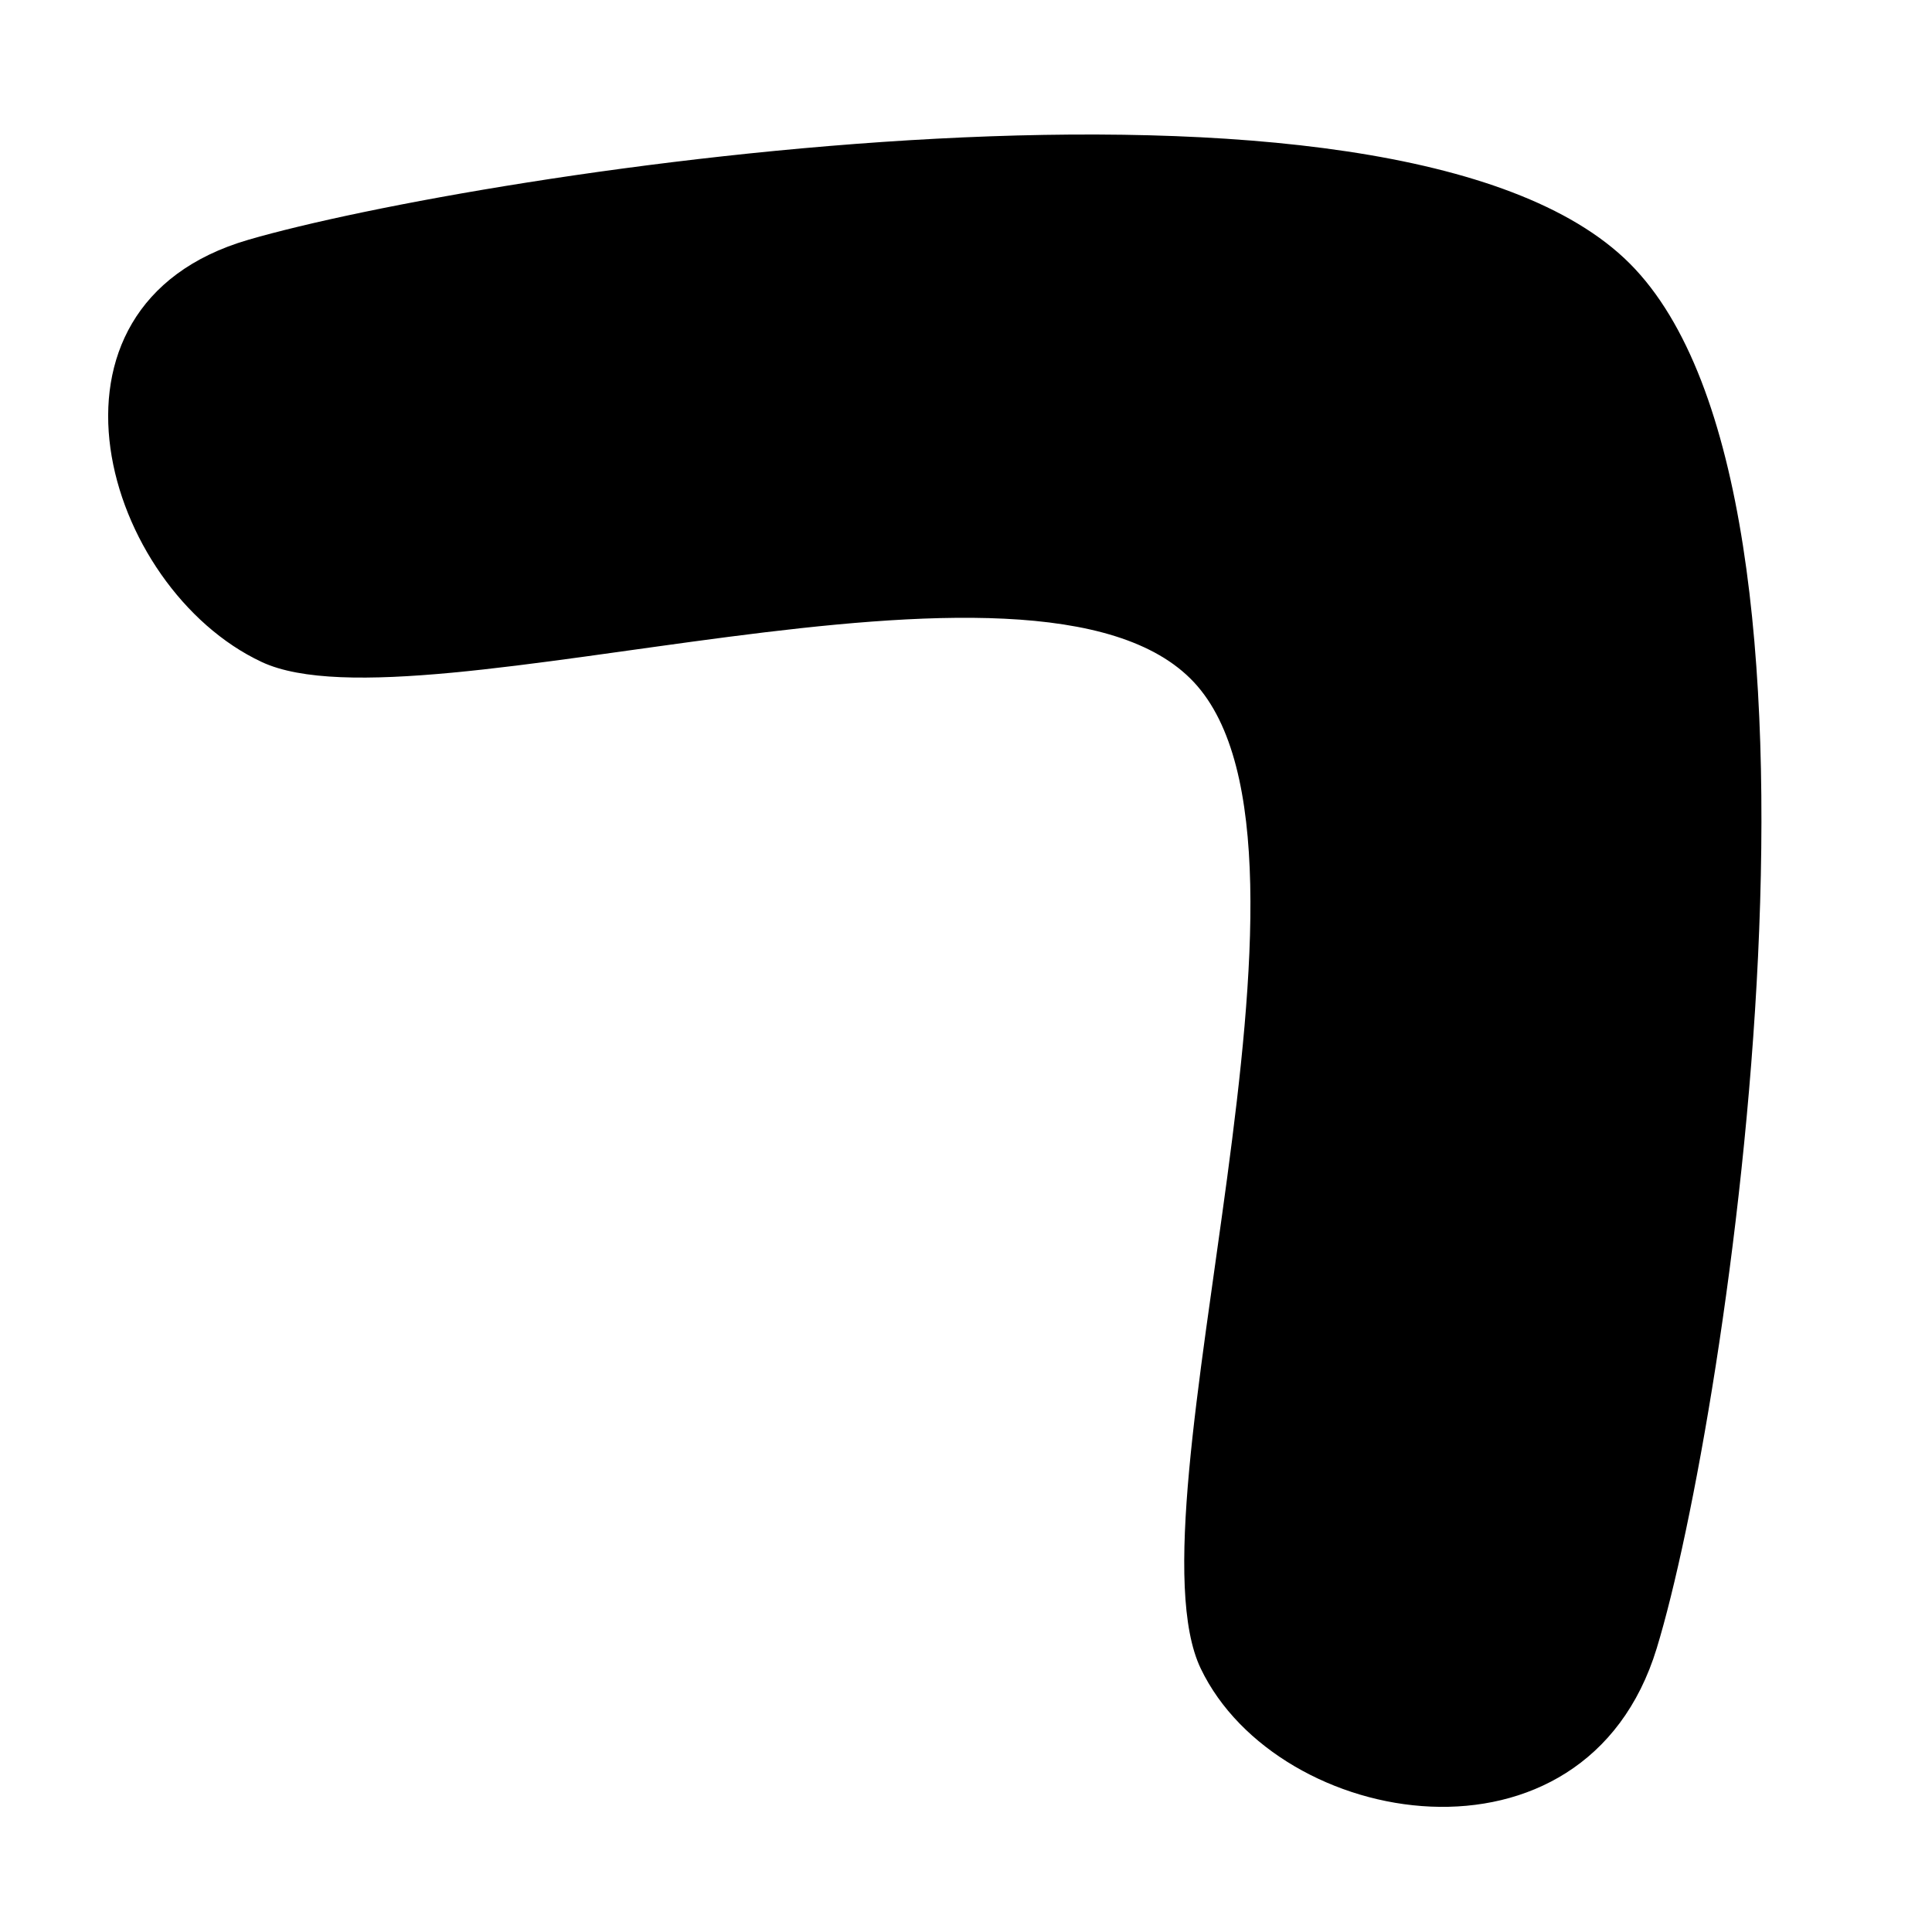 <svg xmlns="http://www.w3.org/2000/svg" version="1.1" xmlns:xlink="http://www.w3.org/1999/xlink" xmlns:svgjs="http://svgjs.dev/svgjs" viewBox="0 0 600 600"><path d="M81.294,205.594C32.343,182.692,6.294,95.105,77.098,74.476C147.902,53.846,433.217,8.916,506.119,81.818C579.021,154.72,536.713,439.161,514.51,511.888C492.308,584.615,396.853,568.182,372.902,518.182C348.951,468.182,419.406,263.986,370.804,211.888C322.203,159.79,130.245,228.497,81.294,205.594C32.343,182.692,6.294,95.105,77.098,74.476" fill="hsl(50, 98%, 60%)"></path></svg>